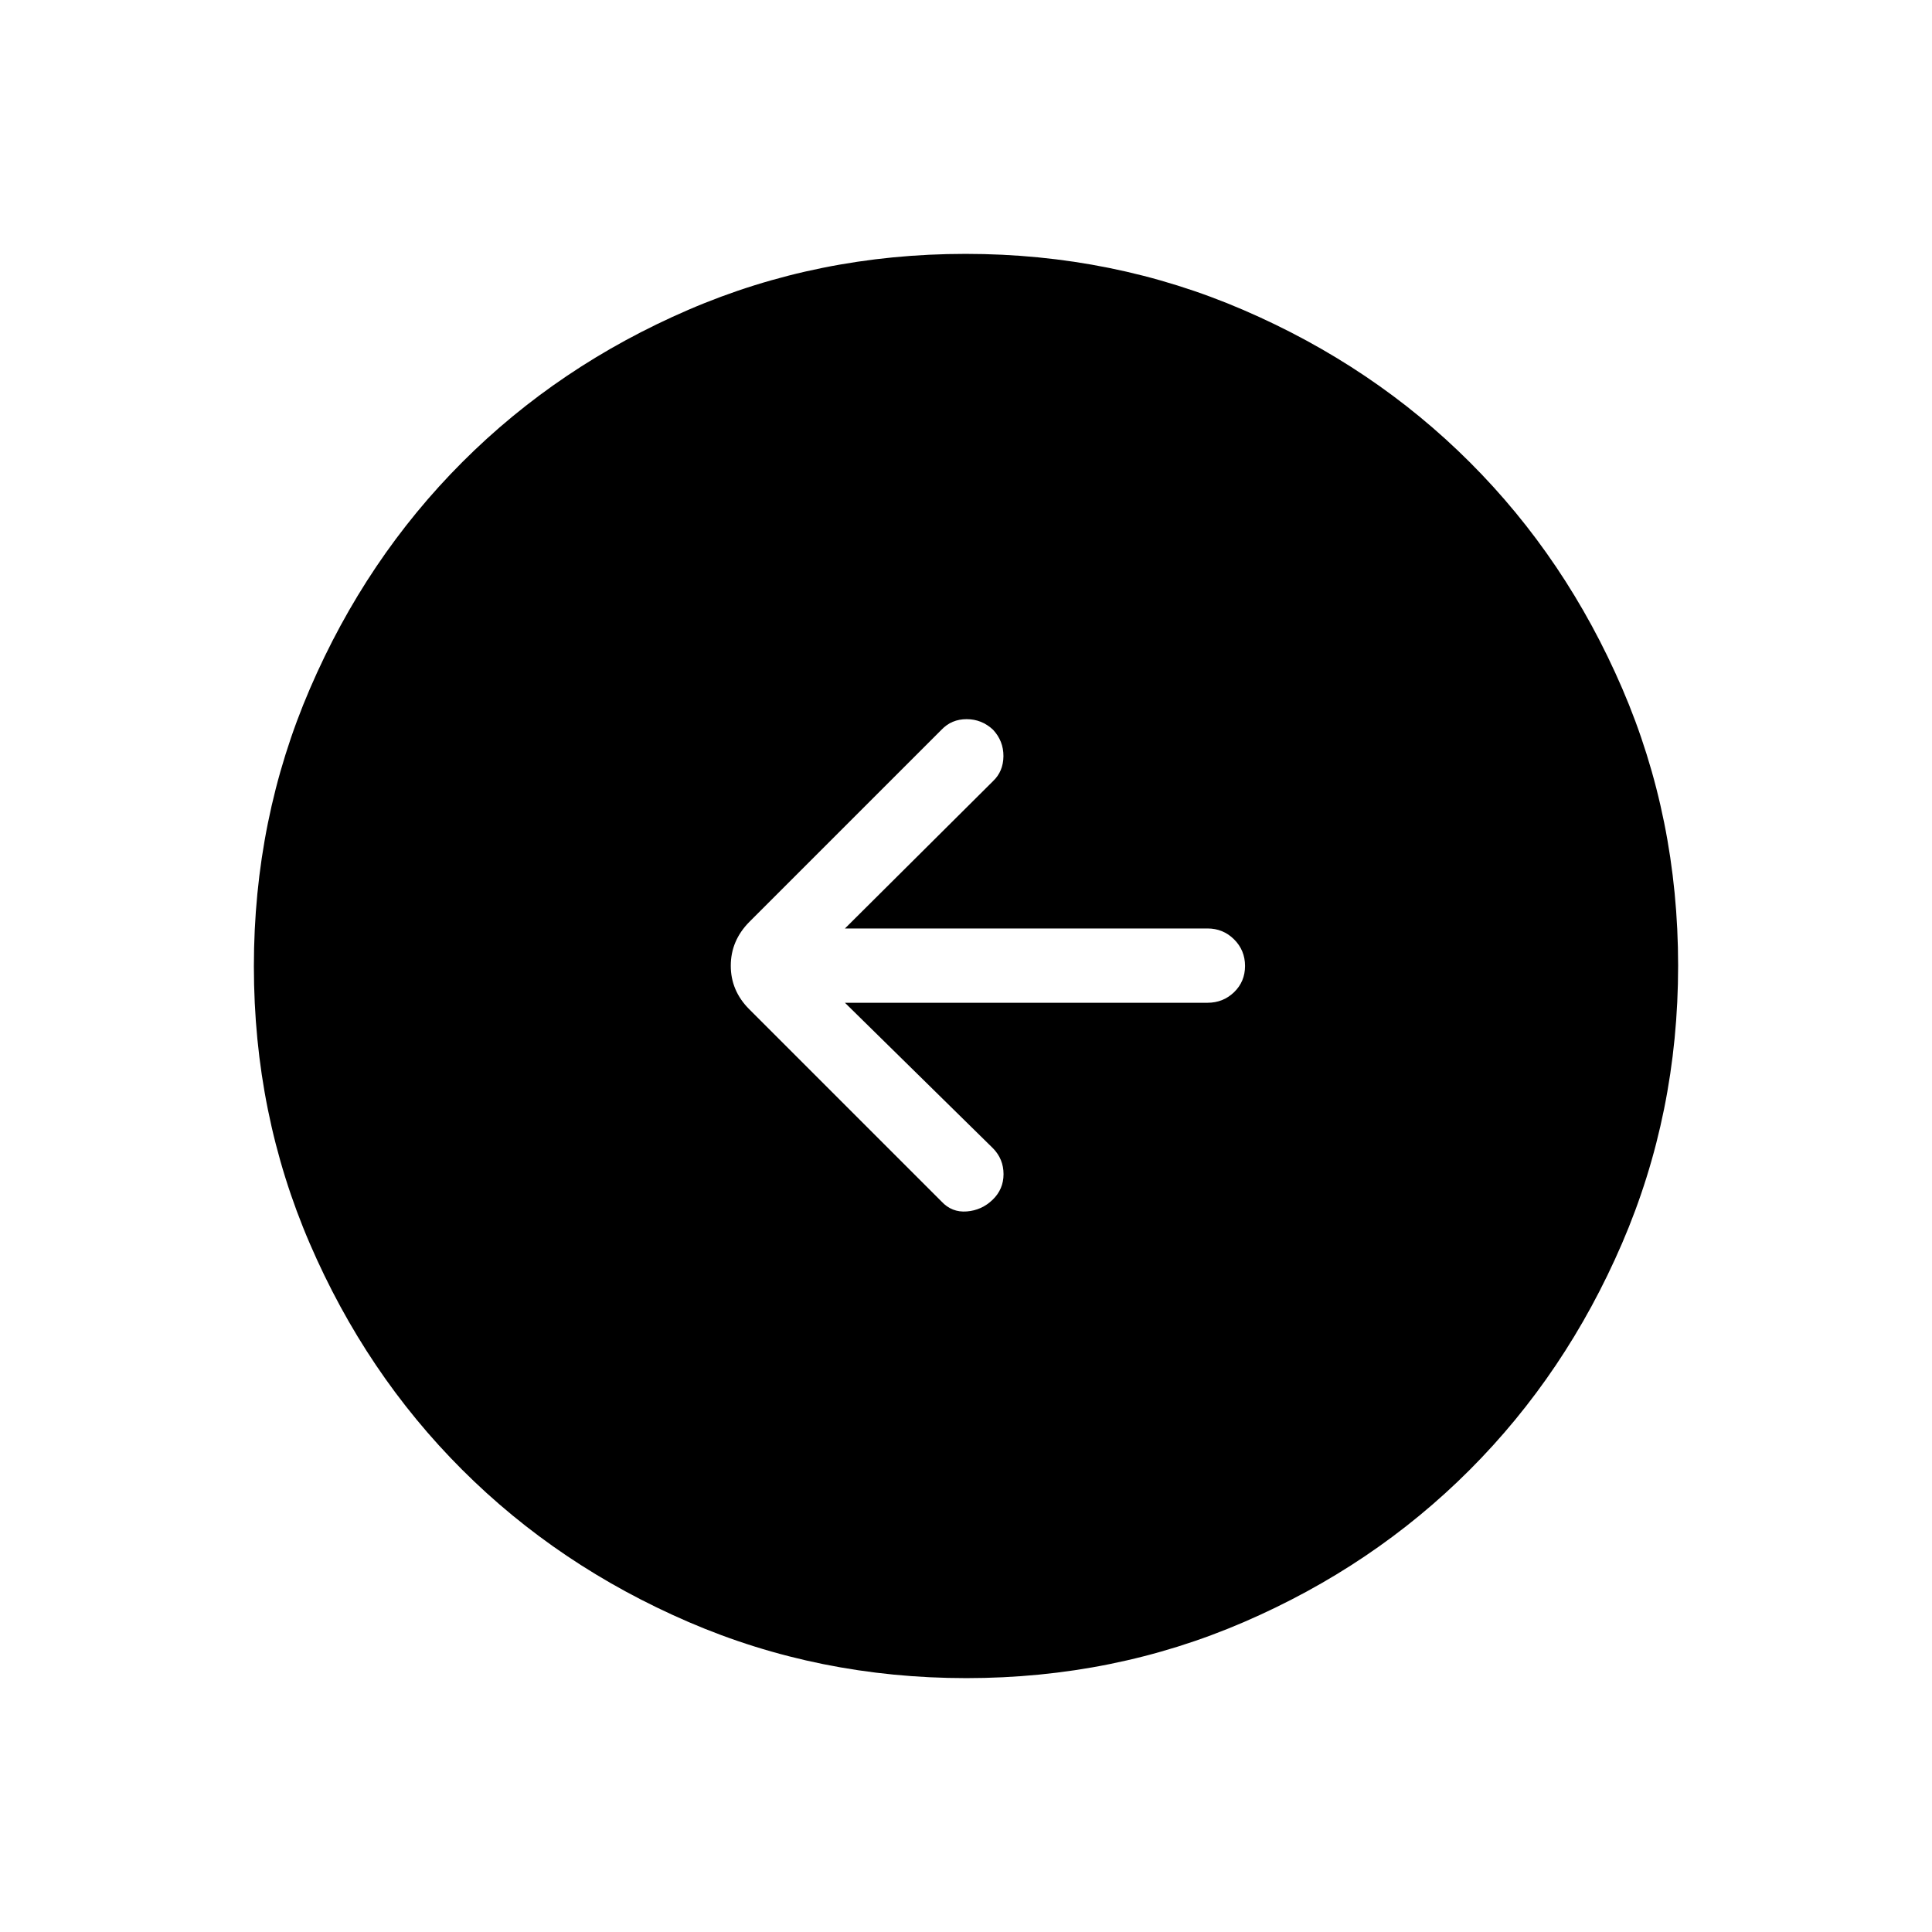 <svg xmlns="http://www.w3.org/2000/svg" height="24" viewBox="0 -960 960 960" width="24"><path d="M419.85-461.73H600q7.77 0 13.21-5.26 5.44-5.26 5.44-13.04 0-7.78-5.44-13.2-5.44-5.42-13.21-5.42H419.85l73.57-73.2q5.12-4.86 5.18-12.41.05-7.55-5.18-13.16-5.61-5.23-13.11-5.23-7.49 0-12.46 5.23l-95.54 95.54q-9.19 9.32-9.19 21.75 0 12.44 9.19 21.63l95.54 95.54q5.11 5.5 12.53 4.92 7.43-.58 12.85-5.81 5.42-5.23 5.42-12.72t-5.23-12.85l-73.57-72.31Zm60.33 335.58q-73.39 0-138.06-27.89t-112.51-75.69q-47.84-47.81-75.65-112.29-27.81-64.48-27.81-137.8 0-73.39 27.89-138.06t75.69-112.51q47.81-47.84 112.29-75.65 64.48-27.81 137.8-27.81 73.39 0 138.06 27.89t112.51 75.69q47.84 47.8 75.65 112.29 27.81 64.48 27.81 137.8 0 73.39-27.89 138.06t-75.69 112.51q-47.8 47.84-112.29 75.65-64.48 27.81-137.8 27.81Z"/></svg>